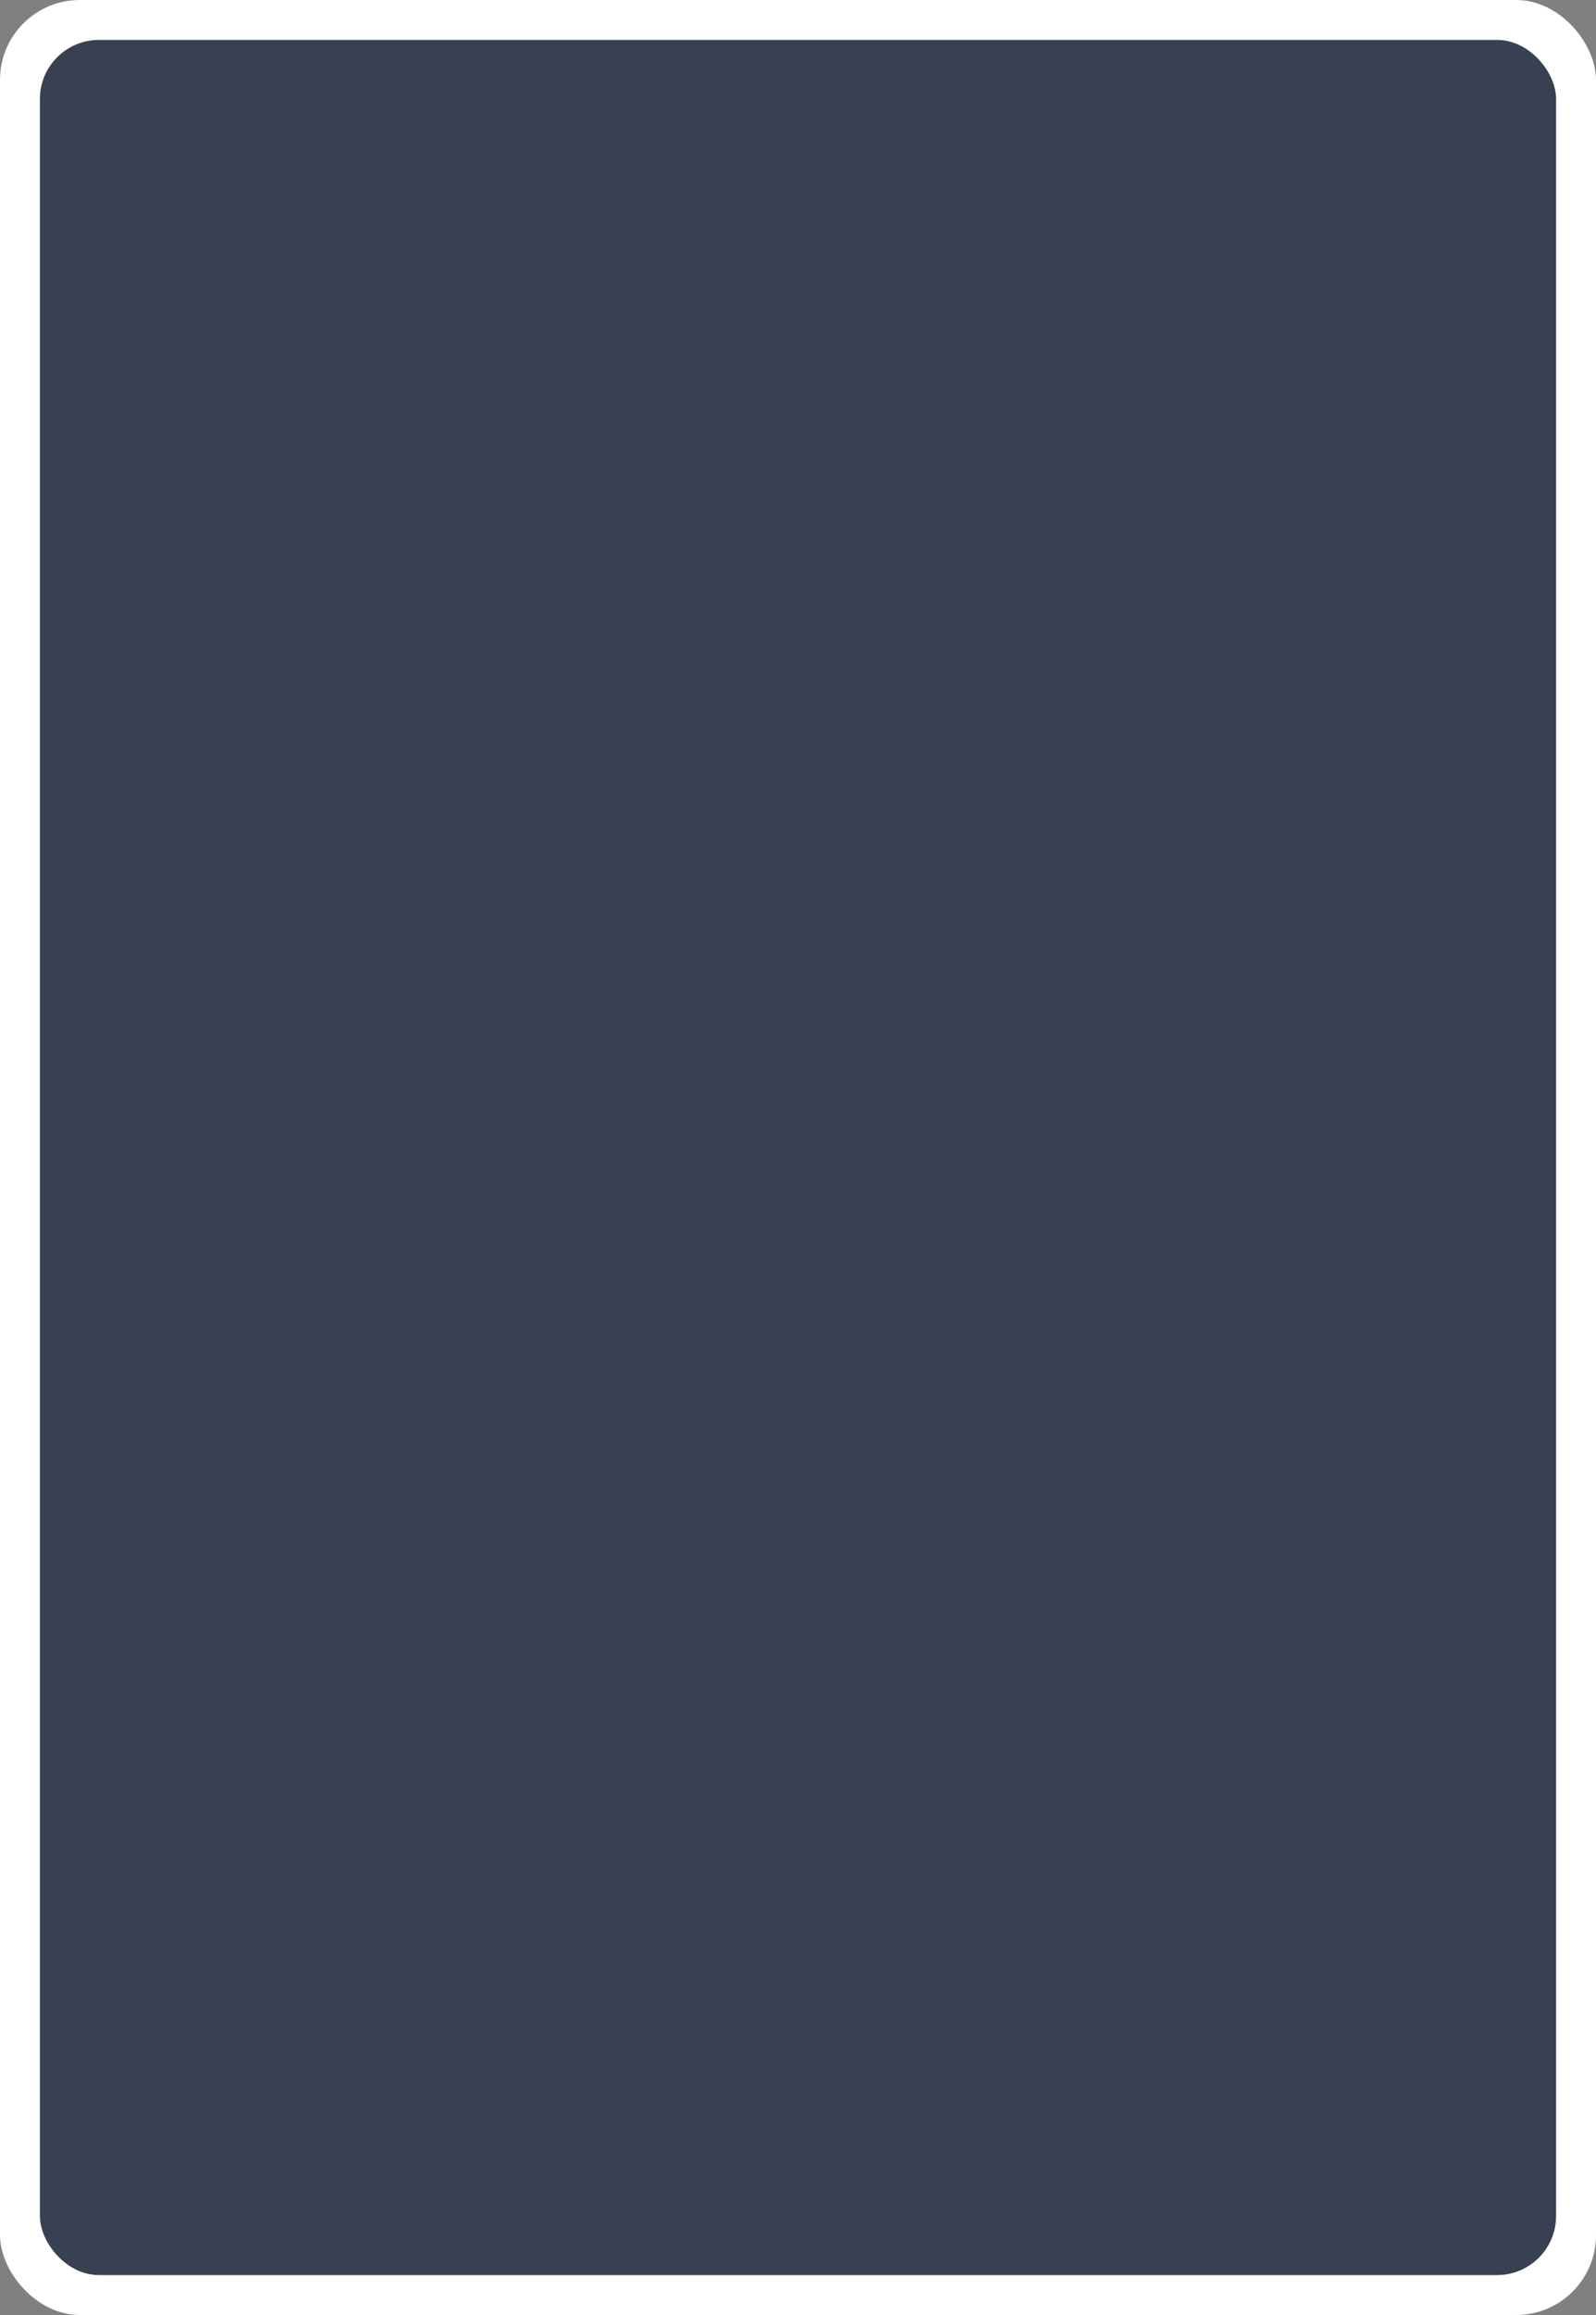 <!-- Card Back Template SVG - 1000x1450px -->
<svg width="1000" height="1450" viewBox="0 0 1000 1450" xmlns="http://www.w3.org/2000/svg">
  <rect x="0" y="0" width="1000" height="1450" fill="#808080" stroke="none"/>
  <defs>
    <style>
      .white-border { fill: #FFFFFF; }
      .card-bg { fill: #374151; }
      .pattern { fill: #e5e7eb; stroke: #e5e7eb; }
      .pattern-stroke { fill: none; stroke: #e5e7eb; stroke-width: 3; stroke-linecap: round; stroke-linejoin: round; }
      .pattern-thin { fill: none; stroke: #e5e7eb; stroke-width: 2; stroke-linecap: round; }
      .pattern-thick { fill: none; stroke: #e5e7eb; stroke-width: 4; stroke-linecap: round; }
      .pattern-fill { fill: #e5e7eb; }
    </style>
  </defs>
  
  <!-- White border background (outer rectangle) -->
  <rect class="white-border" width="1000" height="1450" rx="50" ry="50"/>
  
  <!-- Colored card background (inner rectangle) -->
  <rect class="card-bg" x="25" y="25" width="950" height="1400" rx="37" ry="37"/>
  
  <!-- Pattern container - positioned inside the colored area -->
  <g id="pattern" transform="translate(40, 40) scale(0.92, 0.92)">
    <!-- Default pattern will be replaced -->
  </g>
</svg>